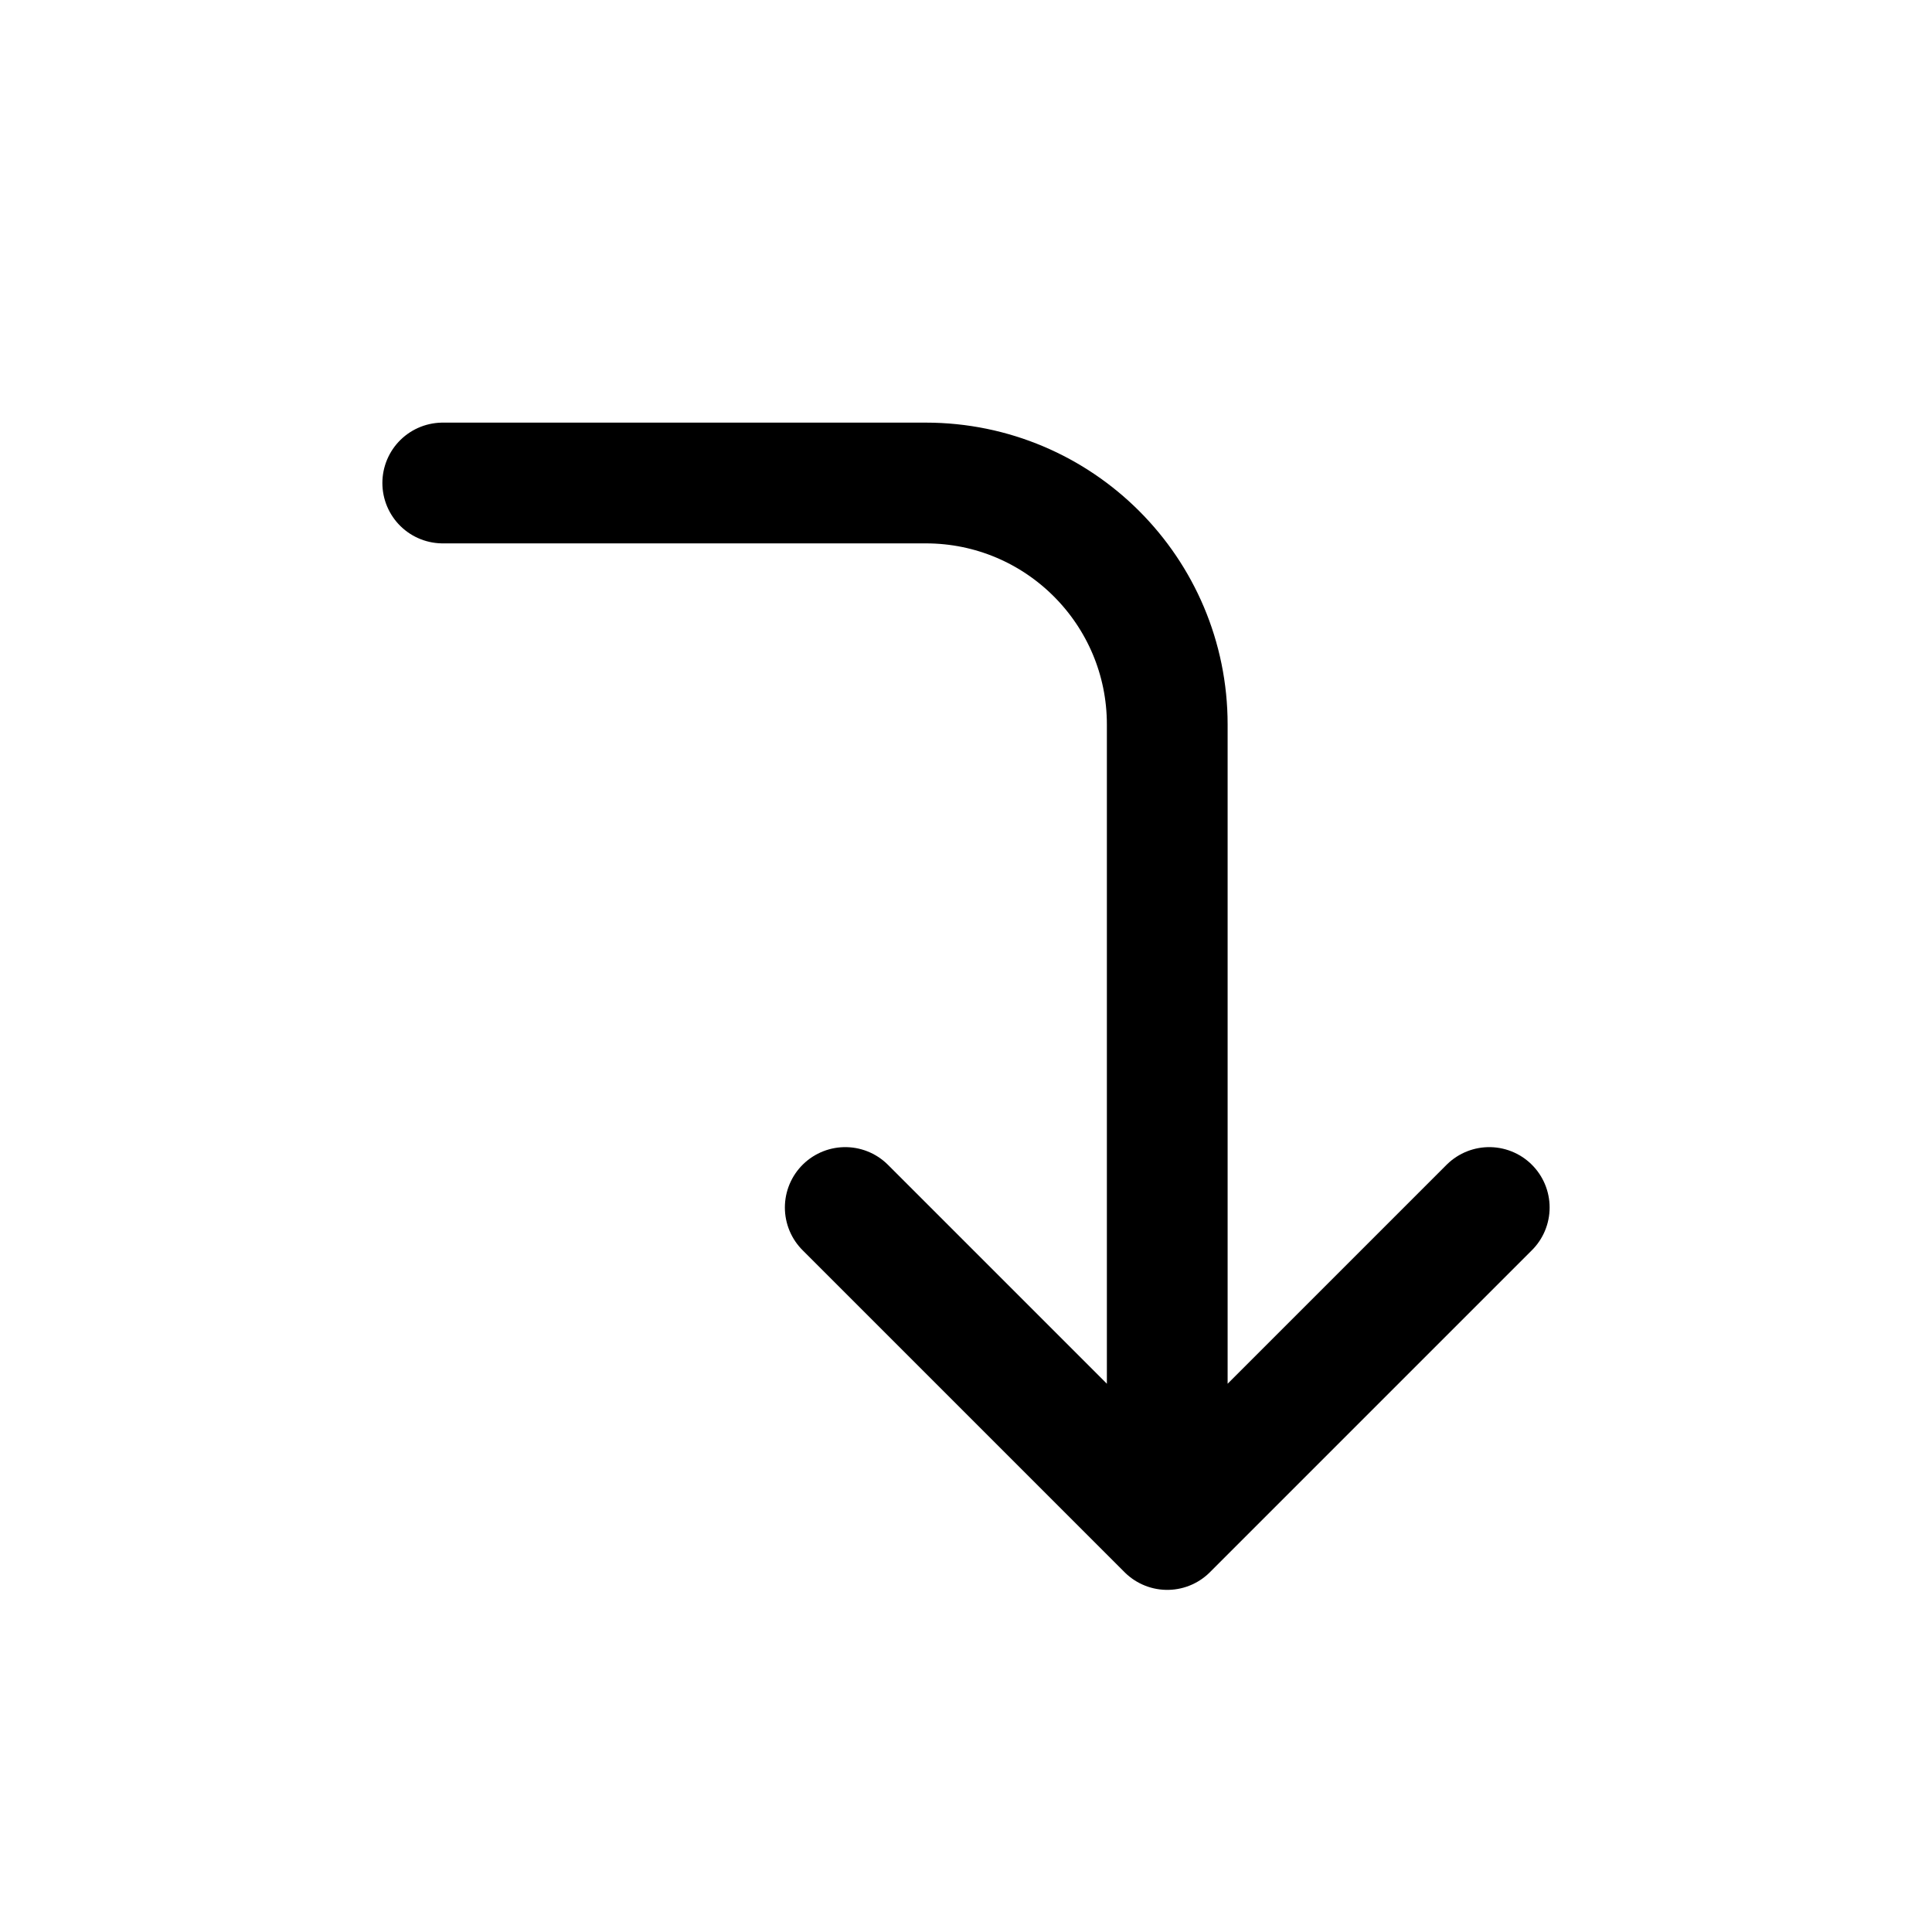 <svg xmlns="http://www.w3.org/2000/svg" width="24" height="24" viewBox="0 0 24 24">
    <g fill="none" fill-rule="evenodd" stroke-linecap="round" stroke-linejoin="round">
        <g stroke="#000" stroke-width="1.5">
            <g>
                <g>
                    <g>
                        <g>
                            <g>
                                <path d="M5.5 6h6c1.657 0 3 1.343 3 3v10l-4-4m8 0l-4 4" transform="translate(-32 -474) translate(0 96) translate(0 352) translate(20) translate(0 14) translate(12 12)"/>
                            </g>
                        </g>
                    </g>
                </g>
            </g>
        </g>
    </g>
</svg>
